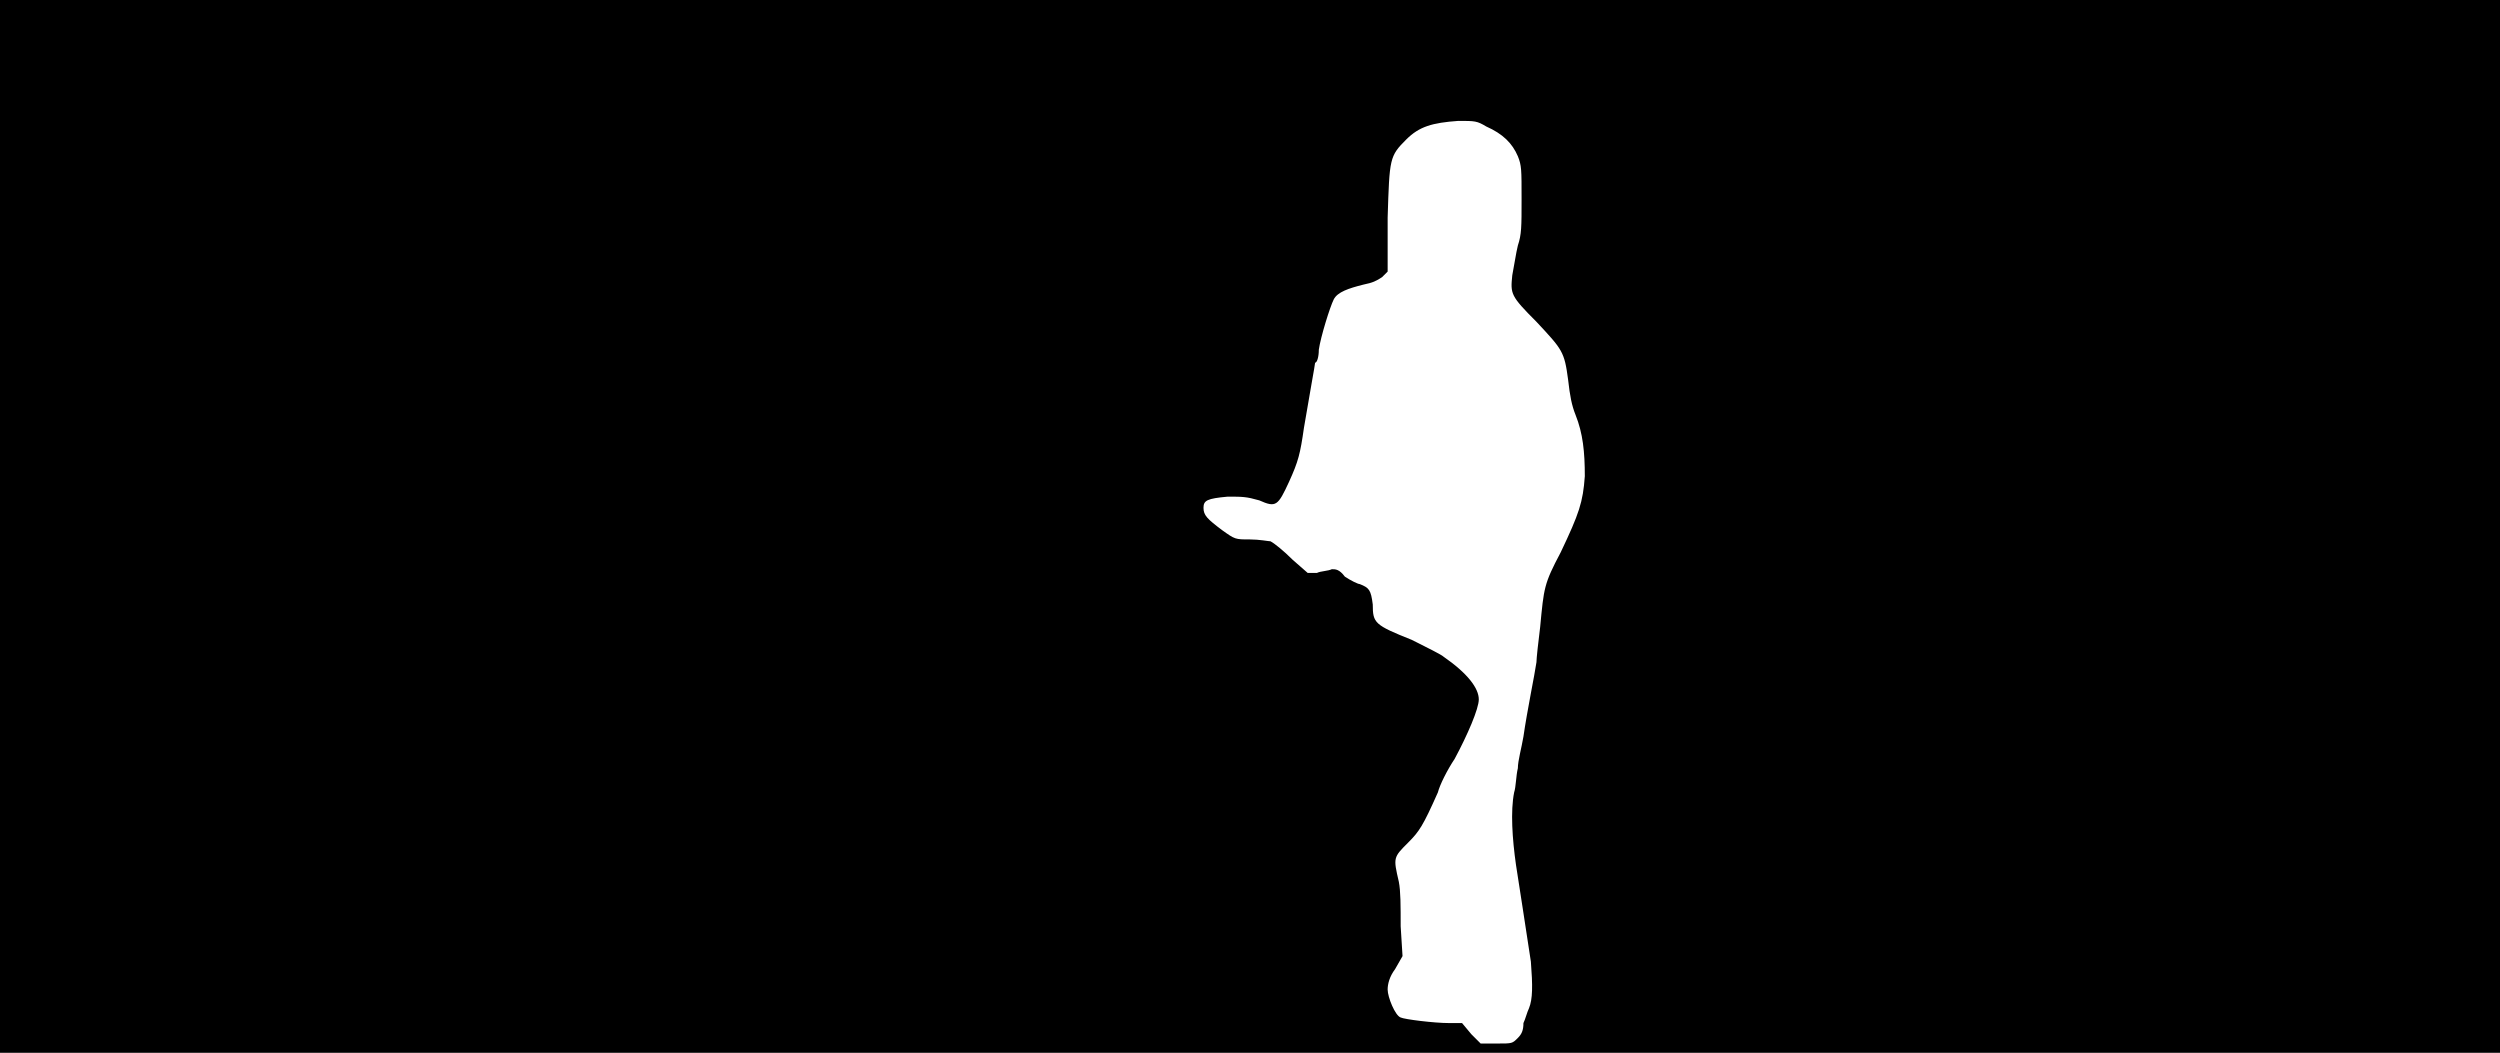 <svg xmlns="http://www.w3.org/2000/svg" width="1344" height="566"><path d="M0 283V0h1344v566H0V283m816 275c2-2 3-4 3-8 1-2 2-6 3-8 2-5 2-12 1-25-3-20-6-39-8-52-2-14-3-29-1-39 1-3 1-9 2-13 0-4 2-11 3-17 2-14 6-33 7-40 0-2 1-11 2-19 2-21 2-23 11-40 10-21 12-27 13-41 0-13-1-23-5-33-2-5-3-10-4-19-2-15-3-16-17-31-14-14-14-15-13-25 1-5 2-12 3-16 2-6 2-10 2-25 0-16 0-18-2-23-3-7-8-12-17-16-5-3-6-3-15-3-14 1-21 3-28 10-9 9-9 10-10 42v29l-3 3c-3 2-5 3-10 4-8 2-14 4-16 8s-7 20-8 27c0 4-1 7-2 7 0 1-3 17-6 35-2 14-3 18-8 29-6 13-7 14-16 10-7-2-9-2-17-2-11 1-13 2-13 6s2 6 10 12c7 5 7 5 15 5 5 0 10 1 11 1 2 1 7 5 12 10l8 7h5c2-1 6-1 8-2 2 0 4 0 7 4 3 2 7 4 8 4 5 2 6 3 7 11 0 10 1 11 21 19 8 4 16 8 17 9 13 9 19 17 19 23 0 5-6 19-13 32-4 6-8 14-9 18-8 18-10 21-16 27-8 8-8 8-5 21 1 5 1 13 1 24l1 16-4 7c-3 4-4 8-4 11 0 4 4 14 7 15 2 1 18 3 26 3h7l5 6 5 5h9c8 0 8 0 11-3z"/></svg>